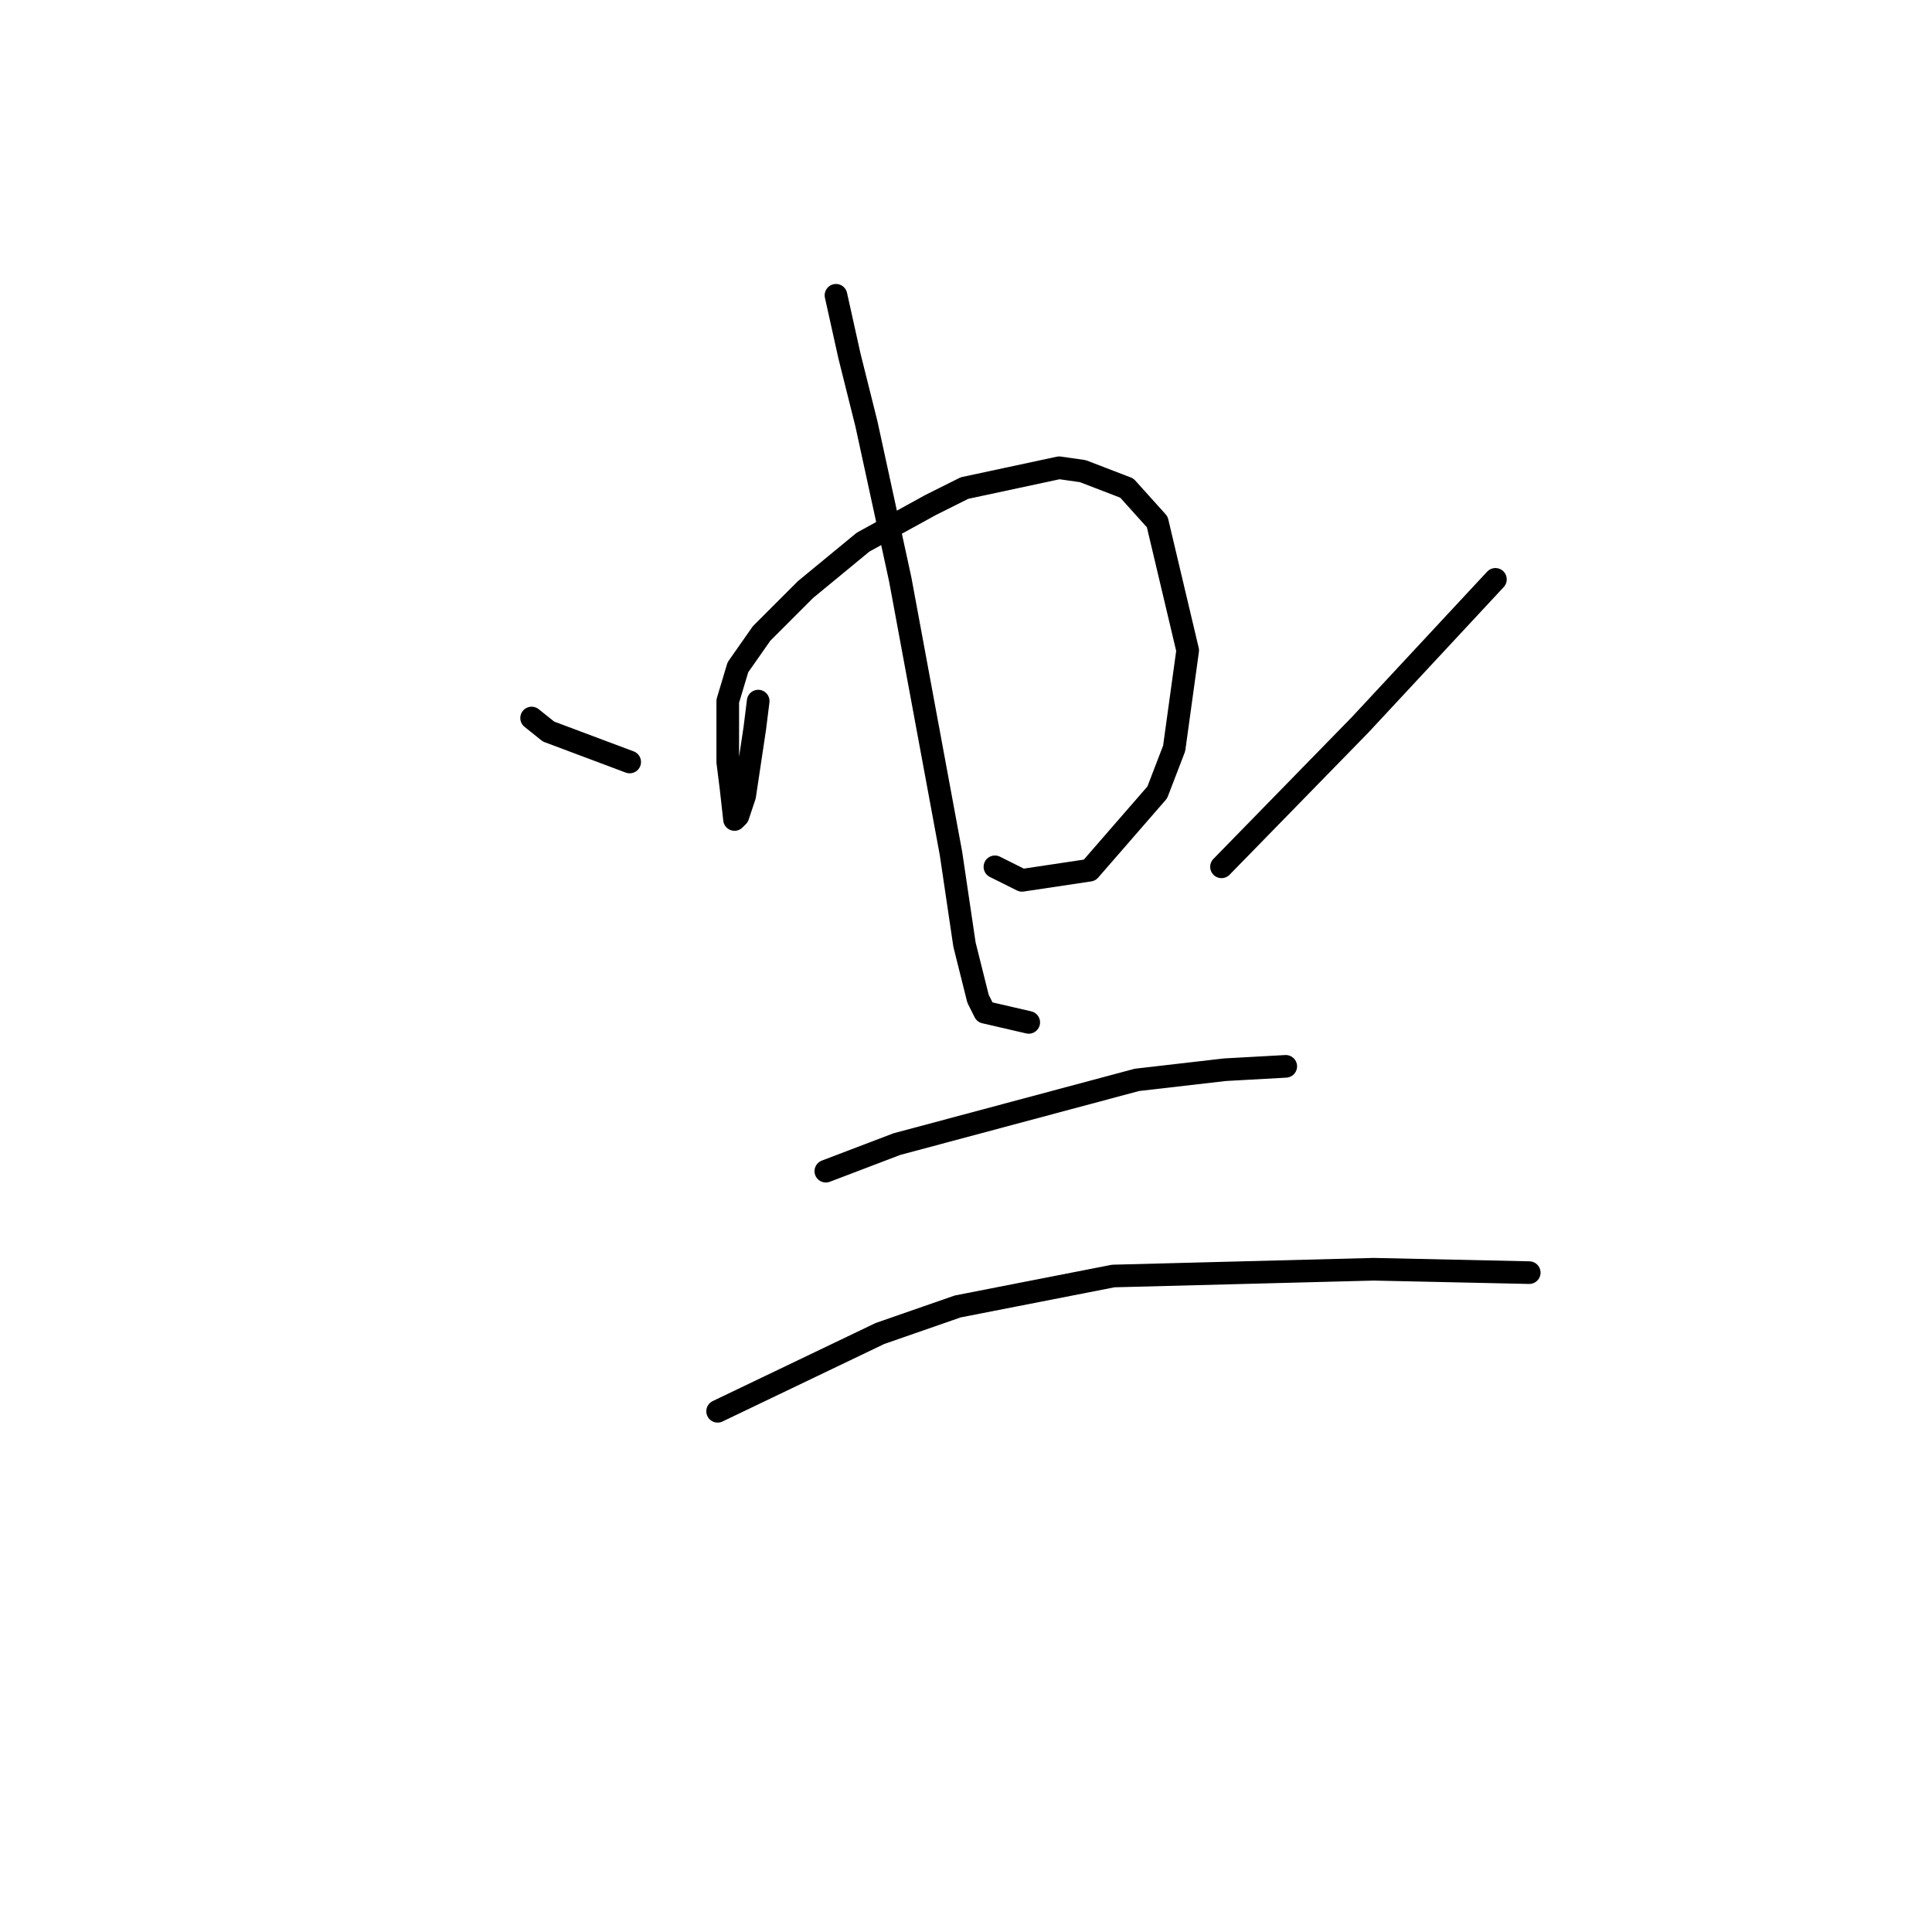 <?xml version="1.0" standalone="no"?>
    <svg width="256" height="256" xmlns="http://www.w3.org/2000/svg" version="1.1">
    <polyline stroke="black" stroke-width="3" stroke-linecap="round" fill="transparent" stroke-linejoin="round" points="70.442 95.142 72.683 96.934 83.437 100.967 83.437 100.967 " />
        <polyline stroke="black" stroke-width="3" stroke-linecap="round" fill="transparent" stroke-linejoin="round" points="100.465 92.901 100.017 96.486 98.672 105.448 97.776 108.137 97.328 108.585 96.88 104.552 96.432 100.967 96.432 92.901 97.776 88.42 100.913 83.939 106.738 78.114 114.356 71.84 123.318 66.911 127.799 64.671 140.346 61.982 143.482 62.43 149.308 64.671 153.341 69.152 157.374 86.18 155.581 99.174 153.341 105 144.379 115.306 135.417 116.65 131.832 114.858 131.832 114.858 " />
        <polyline stroke="black" stroke-width="3" stroke-linecap="round" fill="transparent" stroke-linejoin="round" points="110.771 39.129 112.563 47.195 114.804 56.157 119.285 76.769 126.007 113.066 127.799 125.164 129.591 132.334 130.488 134.126 136.313 135.471 136.313 135.471 " />
        <polyline stroke="black" stroke-width="3" stroke-linecap="round" fill="transparent" stroke-linejoin="round" points="198.151 76.769 180.227 96.038 161.855 114.858 161.855 114.858 " />
        <polyline stroke="black" stroke-width="3" stroke-linecap="round" fill="transparent" stroke-linejoin="round" points="109.427 155.187 118.837 151.602 150.652 143.088 162.303 141.744 170.369 141.296 170.369 141.296 " />
        <polyline stroke="black" stroke-width="3" stroke-linecap="round" fill="transparent" stroke-linejoin="round" points="95.088 187.002 116.596 176.696 126.903 173.111 147.515 169.078 182.019 168.182 202.632 168.63 202.632 168.63 " />
        </svg>